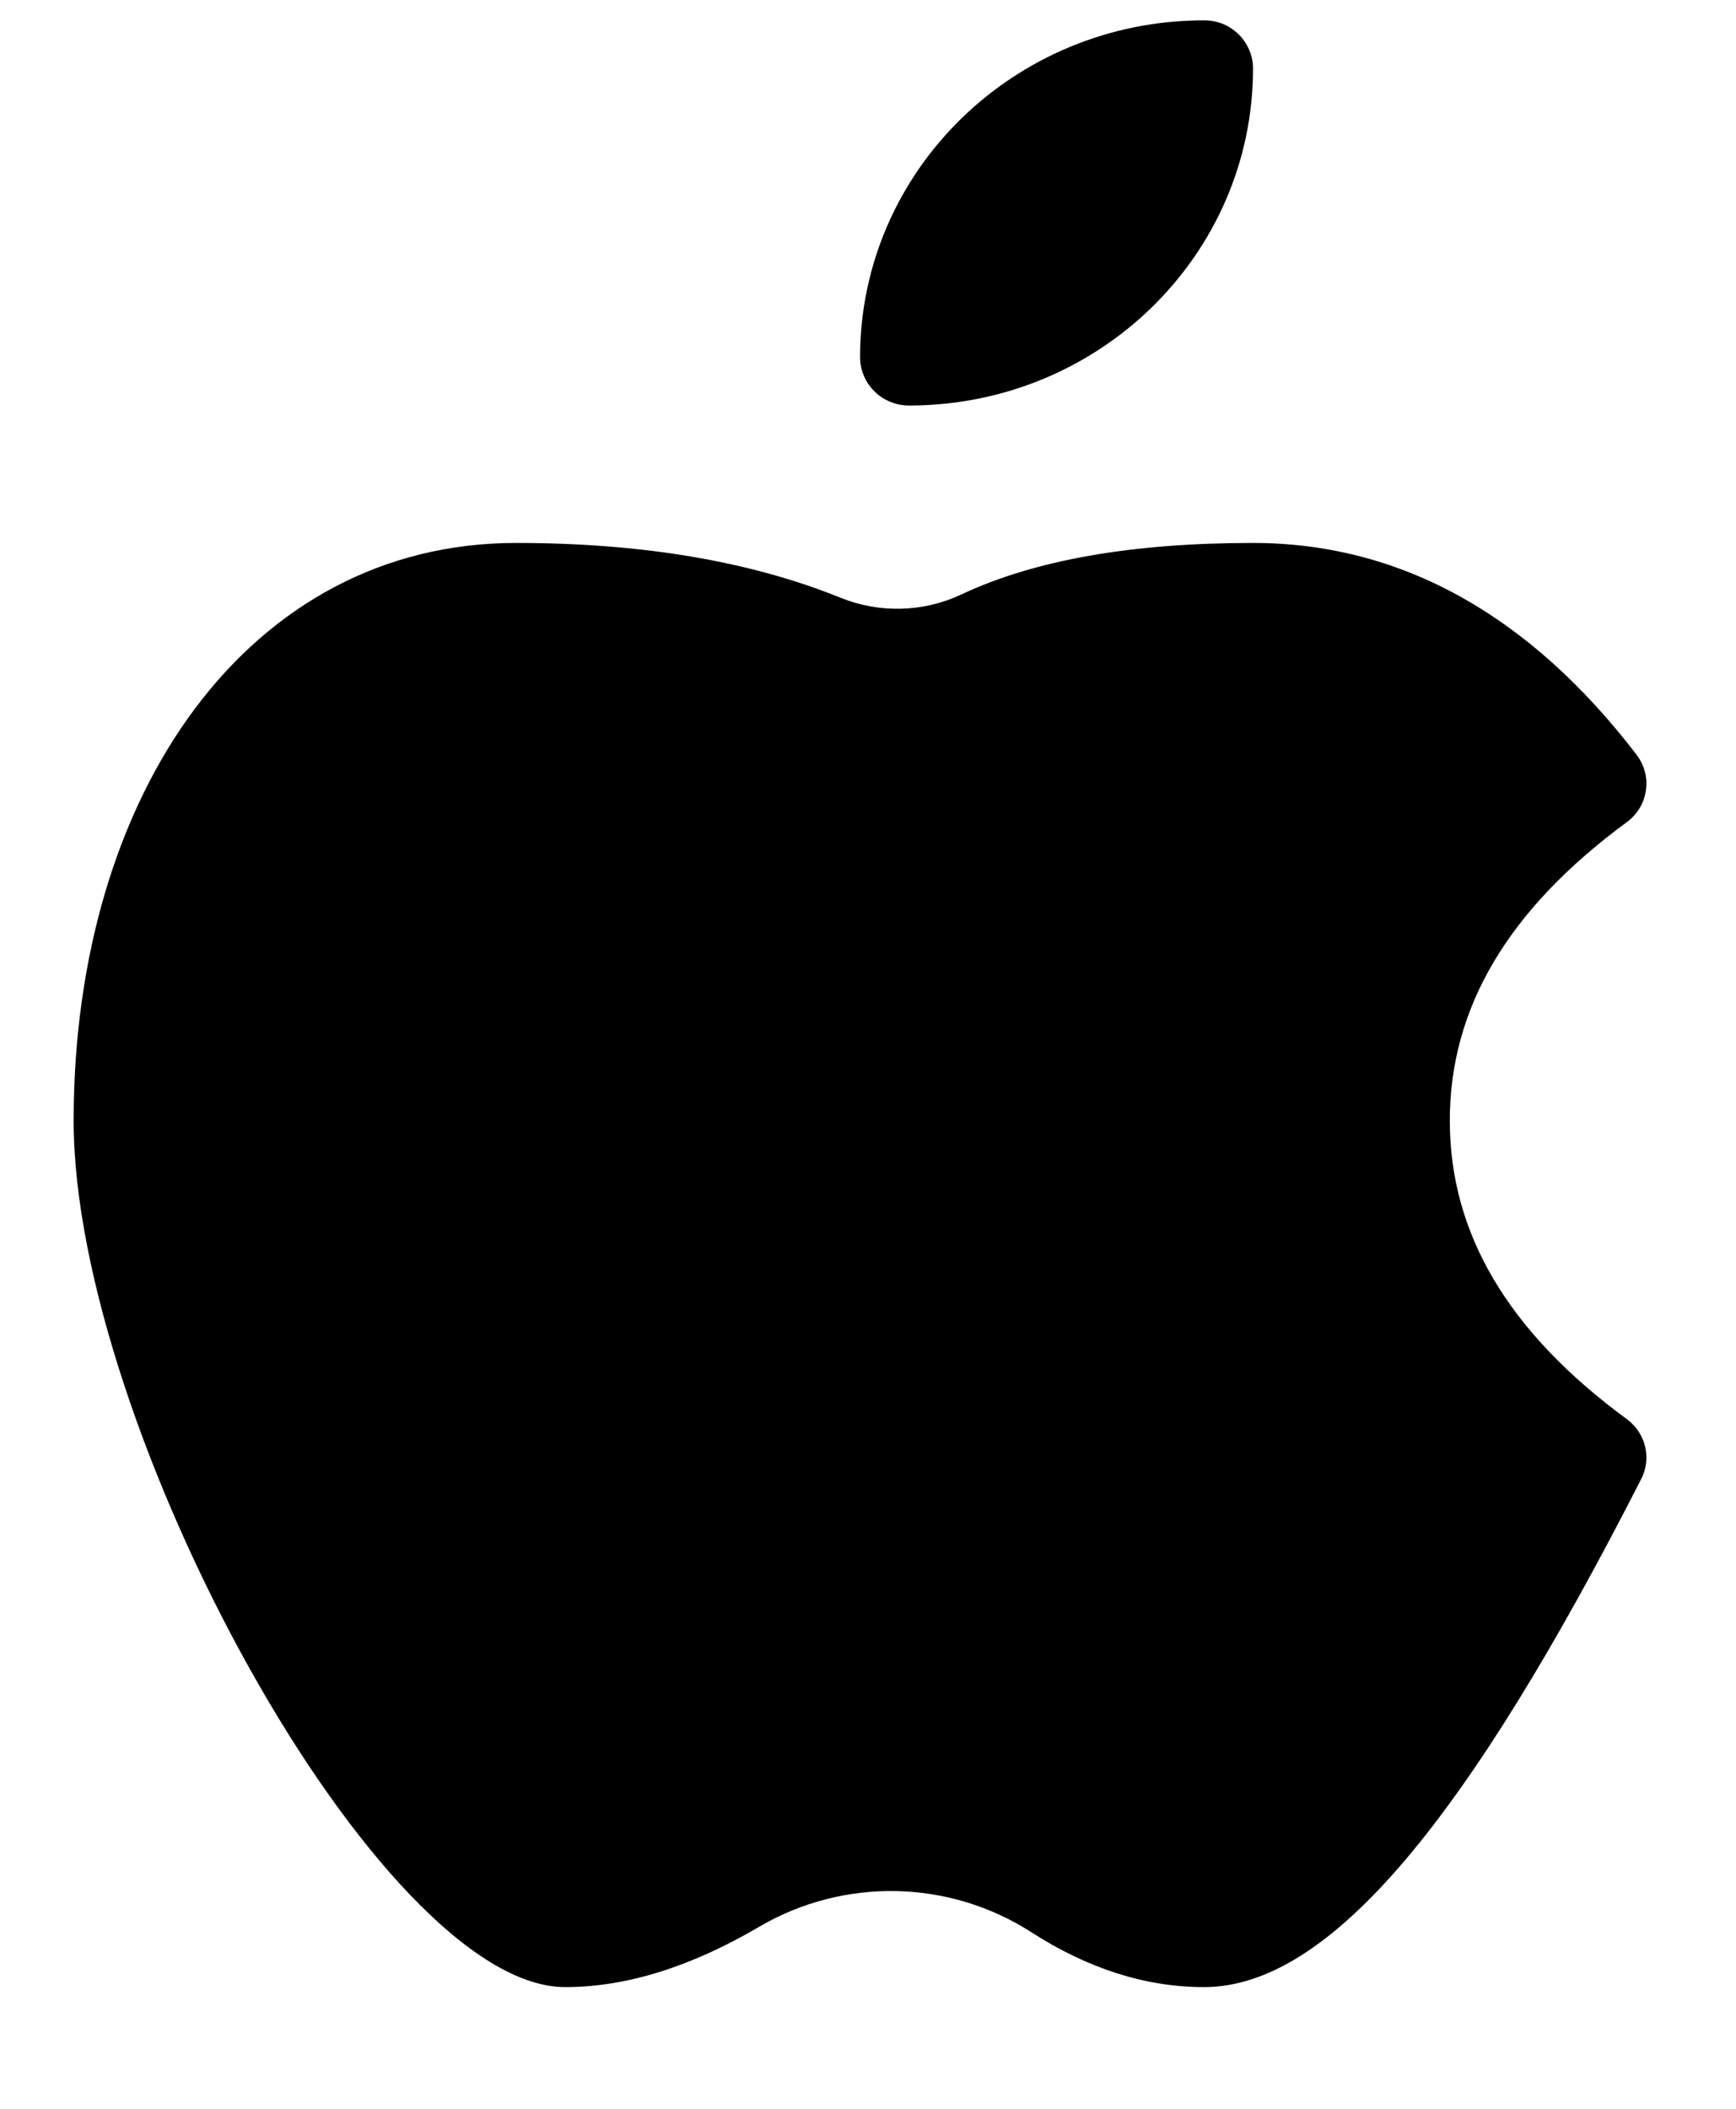<svg width="14" height="17" viewBox="0 0 14 17" fill="none" xmlns="http://www.w3.org/2000/svg">
<path d="M7.332 3.269C7.281 3.269 7.229 3.26 7.182 3.24C7.134 3.221 7.09 3.193 7.054 3.157C7.017 3.121 6.987 3.078 6.967 3.03C6.947 2.983 6.936 2.932 6.936 2.881C6.936 1.38 8.179 0.164 9.709 0.164C9.761 0.164 9.812 0.173 9.86 0.192C9.908 0.211 9.951 0.24 9.988 0.276C10.025 0.312 10.054 0.355 10.074 0.402C10.095 0.45 10.105 0.501 10.105 0.552C10.105 2.053 8.864 3.269 7.332 3.269ZM13.119 11.44C13.272 11.552 13.322 11.757 13.235 11.924C11.84 14.657 10.727 16.019 9.71 16.019C9.237 16.019 8.772 15.869 8.318 15.577C7.993 15.368 7.616 15.253 7.229 15.245C6.843 15.237 6.461 15.335 6.127 15.53C5.578 15.853 5.054 16.019 4.558 16.019C3.062 16.019 0.594 11.509 0.594 9.034C0.594 6.392 2.009 4.377 4.161 4.377C5.174 4.377 6.048 4.523 6.782 4.82C7.093 4.945 7.445 4.936 7.749 4.794C8.345 4.513 9.131 4.377 10.105 4.377C11.297 4.377 12.336 4.959 13.198 6.084C13.229 6.125 13.252 6.171 13.265 6.221C13.278 6.27 13.281 6.322 13.273 6.373C13.266 6.423 13.249 6.472 13.222 6.516C13.195 6.56 13.16 6.598 13.119 6.628C12.156 7.336 11.692 8.13 11.692 9.034C11.692 9.938 12.156 10.733 13.119 11.44Z" fill="black"/>
</svg>
